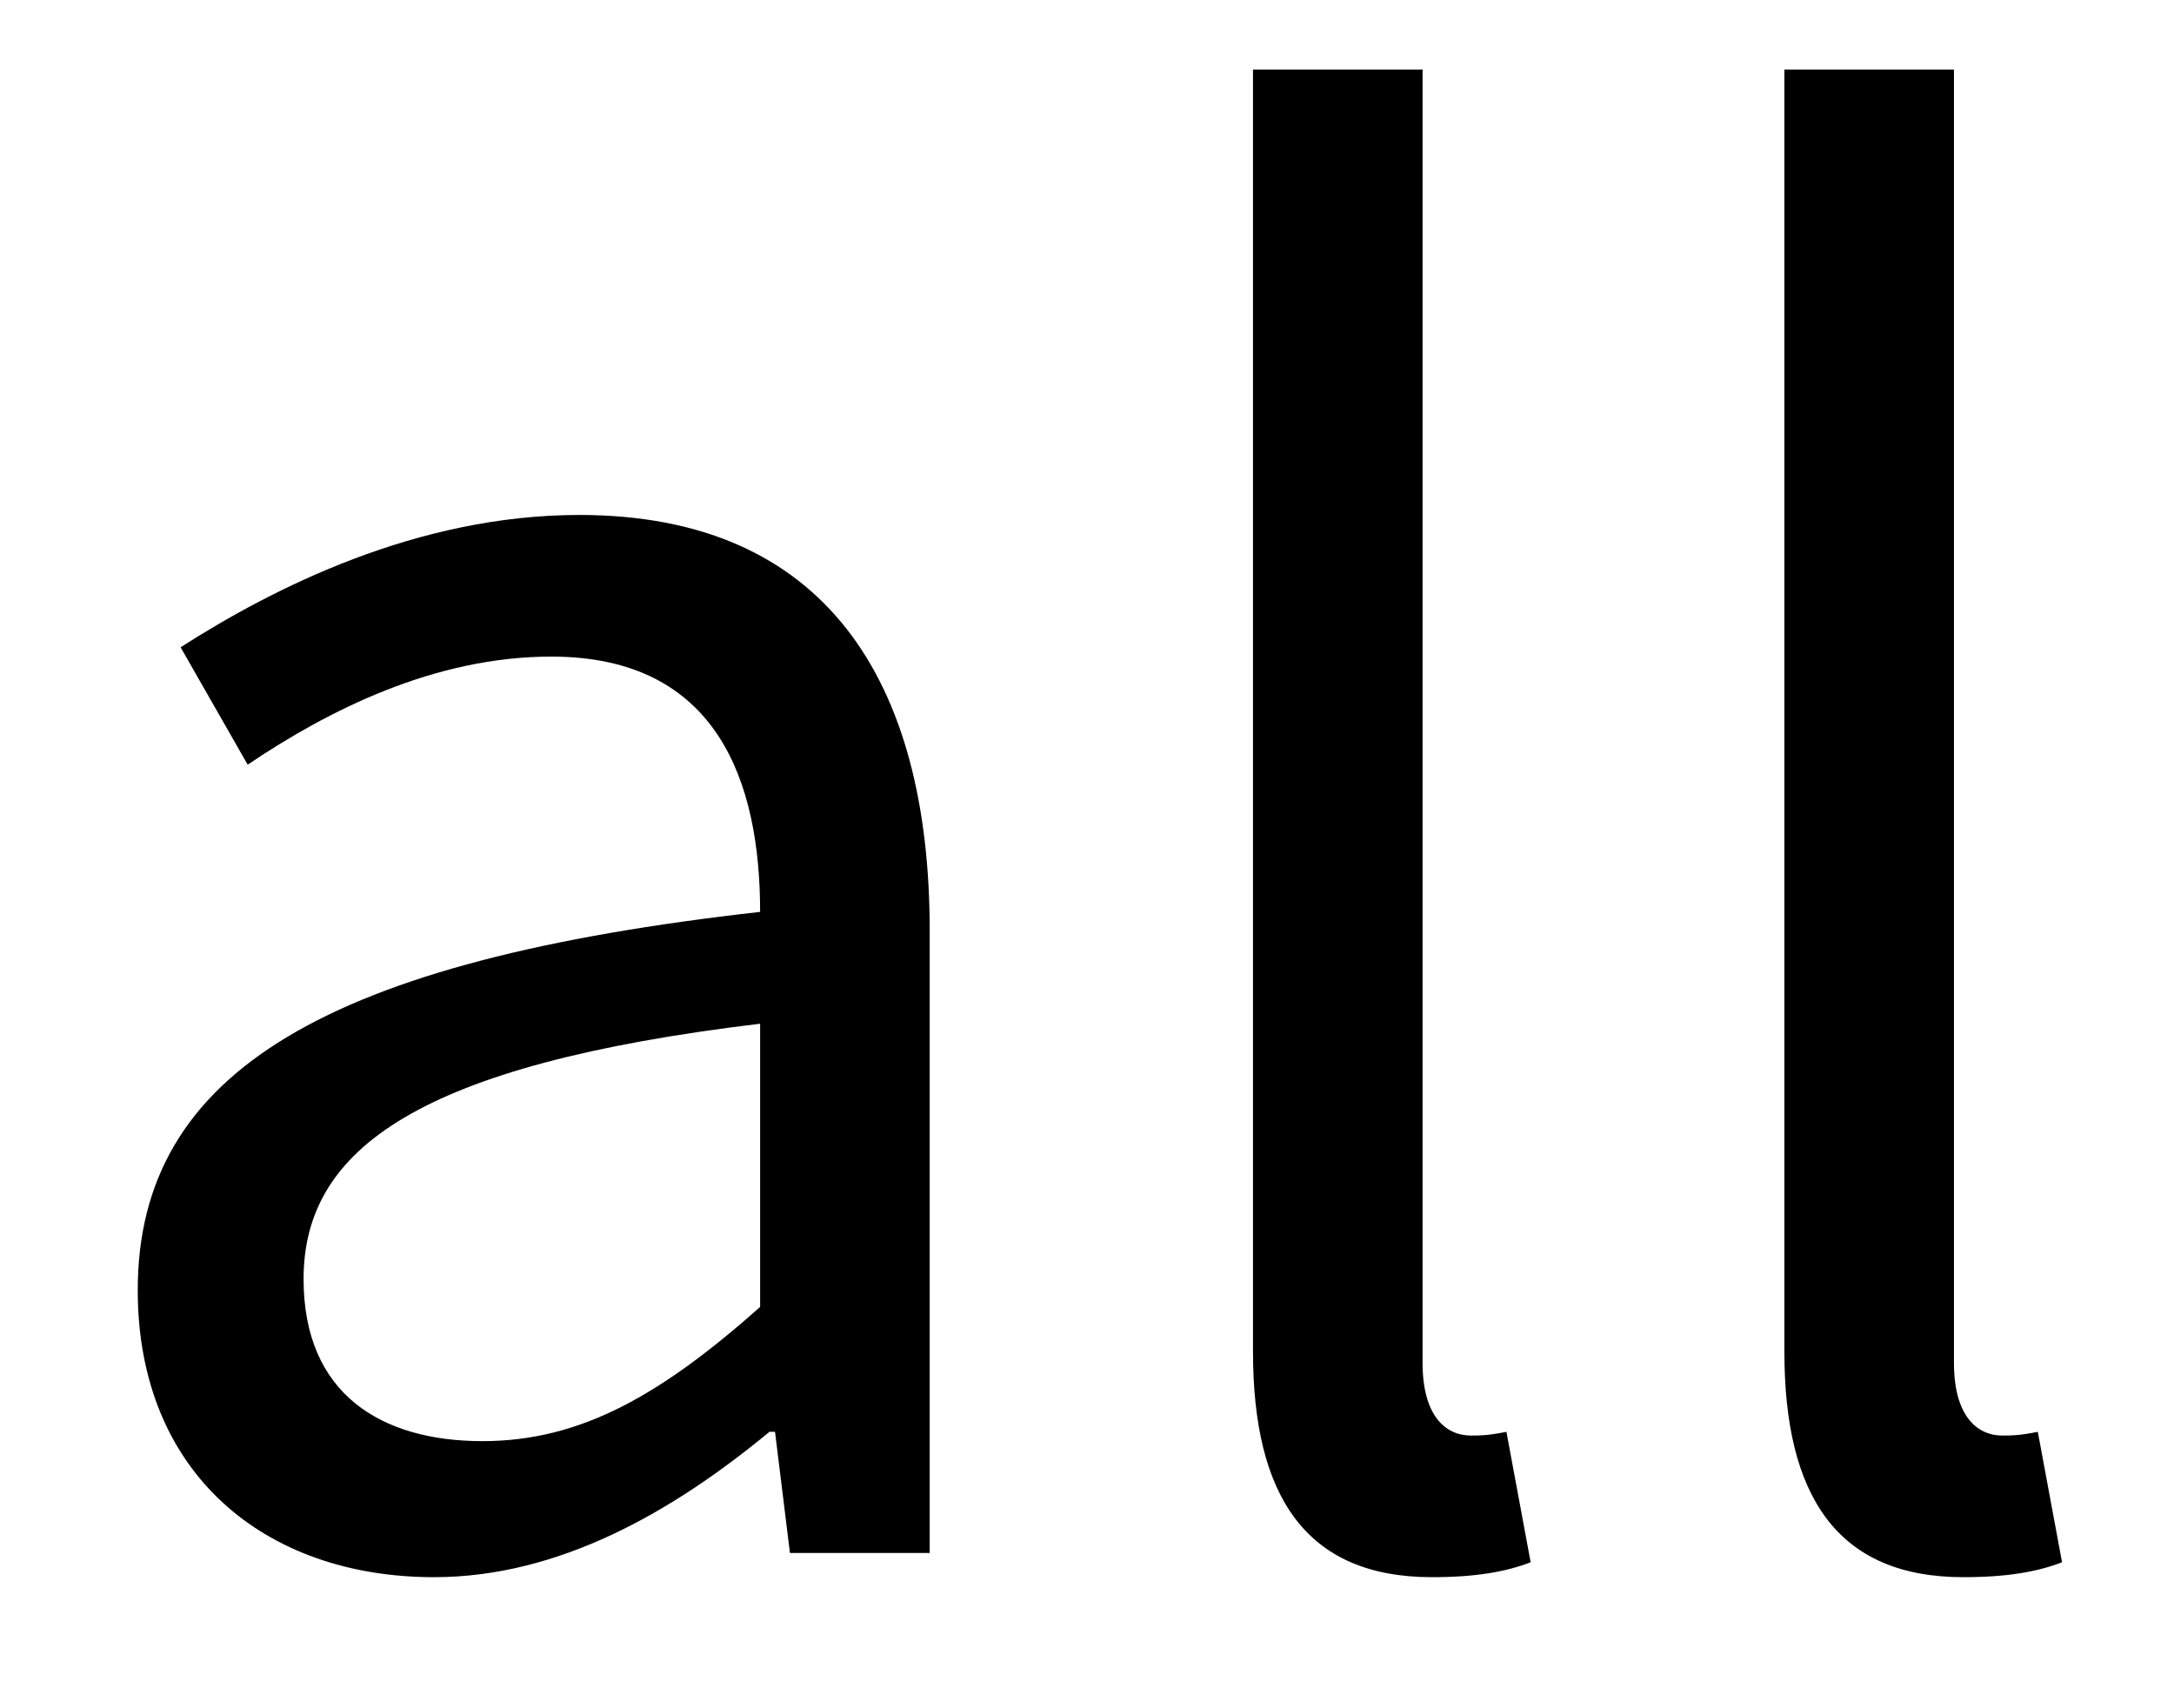 <svg viewBox="0 0 14 11" fill="none" xmlns="http://www.w3.org/2000/svg">
<path d="M2.795 10.156C3.599 10.156 4.331 9.736 4.955 9.22H4.991L5.087 10H5.987V5.992C5.987 4.384 5.315 3.316 3.731 3.316C2.687 3.316 1.763 3.784 1.163 4.168L1.595 4.924C2.111 4.576 2.795 4.228 3.551 4.228C4.619 4.228 4.895 5.032 4.895 5.872C2.123 6.184 0.887 6.892 0.887 8.308C0.887 9.484 1.703 10.156 2.795 10.156ZM3.107 9.28C2.459 9.28 1.955 8.98 1.955 8.236C1.955 7.396 2.699 6.856 4.895 6.592V8.416C4.259 8.98 3.743 9.28 3.107 9.28ZM9.221 10.156C9.509 10.156 9.701 10.12 9.857 10.06L9.701 9.22C9.581 9.244 9.533 9.244 9.473 9.244C9.305 9.244 9.161 9.112 9.161 8.776V0.448H8.069V8.704C8.069 9.628 8.405 10.156 9.221 10.156ZM12.643 10.156C12.931 10.156 13.123 10.12 13.279 10.06L13.123 9.22C13.003 9.244 12.955 9.244 12.895 9.244C12.727 9.244 12.583 9.112 12.583 8.776V0.448H11.491V8.704C11.491 9.628 11.827 10.156 12.643 10.156Z" fill="black"/>
</svg>
